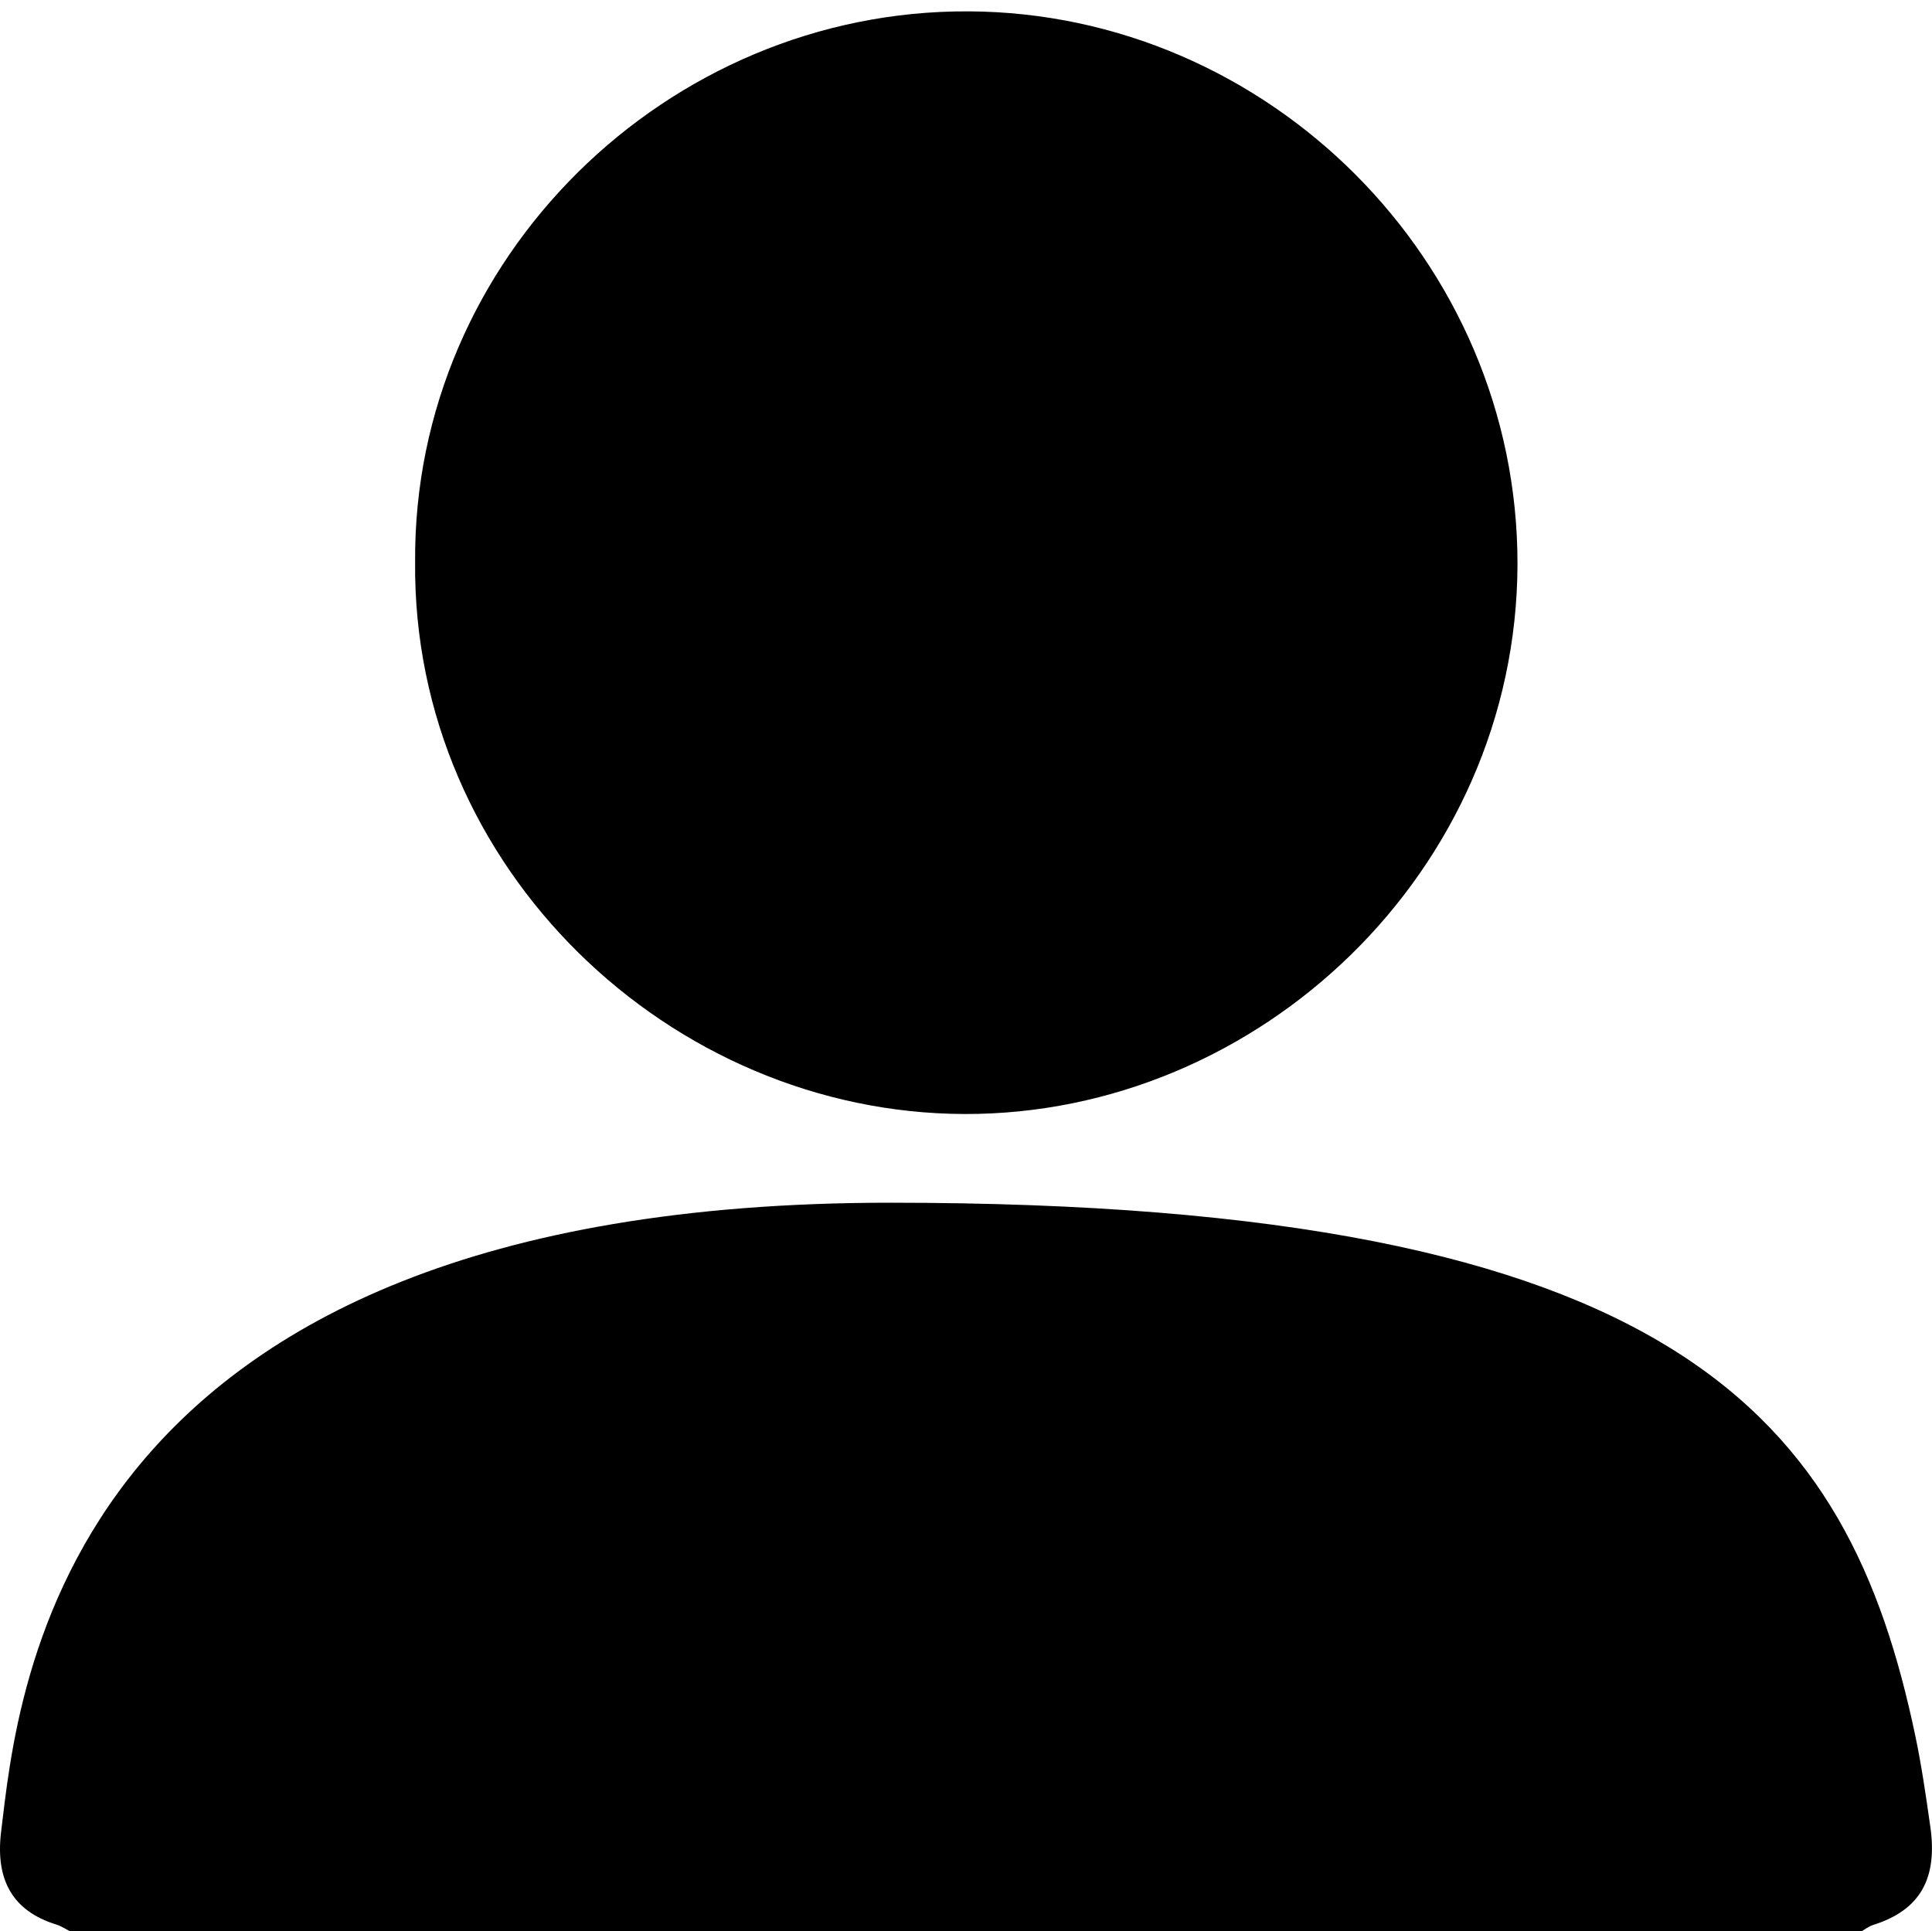 <?xml version="1.0" encoding="utf-8"?>
<!-- Generator: Adobe Illustrator 22.1.0, SVG Export Plug-In . SVG Version: 6.00 Build 0)  -->
<svg version="1.1" id="Layer_1" xmlns="http://www.w3.org/2000/svg" xmlns:xlink="http://www.w3.org/1999/xlink" x="0px" y="0px"
	 width="19.054px" height="19.05px" viewBox="0 0 19.054 19.05" enable-background="new 0 0 19.054 19.05" xml:space="preserve">
<path d="M0.716,19.063c-0.055-0.027-0.108-0.065-0.166-0.082C0.136,18.851-0.049,18.555,0.011,18.067
	c0.168-1.373,0.548-6.207,8.773-6.204c7.774,0,9.448,2.122,10.106,5.261c0.061,0.29,0.104,0.588,0.146,0.884
	c0.078,0.525-0.102,0.833-0.56,0.978c-0.049,0.015-0.092,0.051-0.139,0.077
	C18.337,19.063,0.716,19.063,0.716,19.063z"/>
<path d="M4.094,5.54C4.074,2.548,6.579,0.097,9.553,0.112c2.946,0.014,5.418,2.455,5.413,5.456
	c-0.01,3.024-2.547,5.428-5.454,5.42C6.614,10.98,4.064,8.57,4.094,5.54"/>
</svg>
